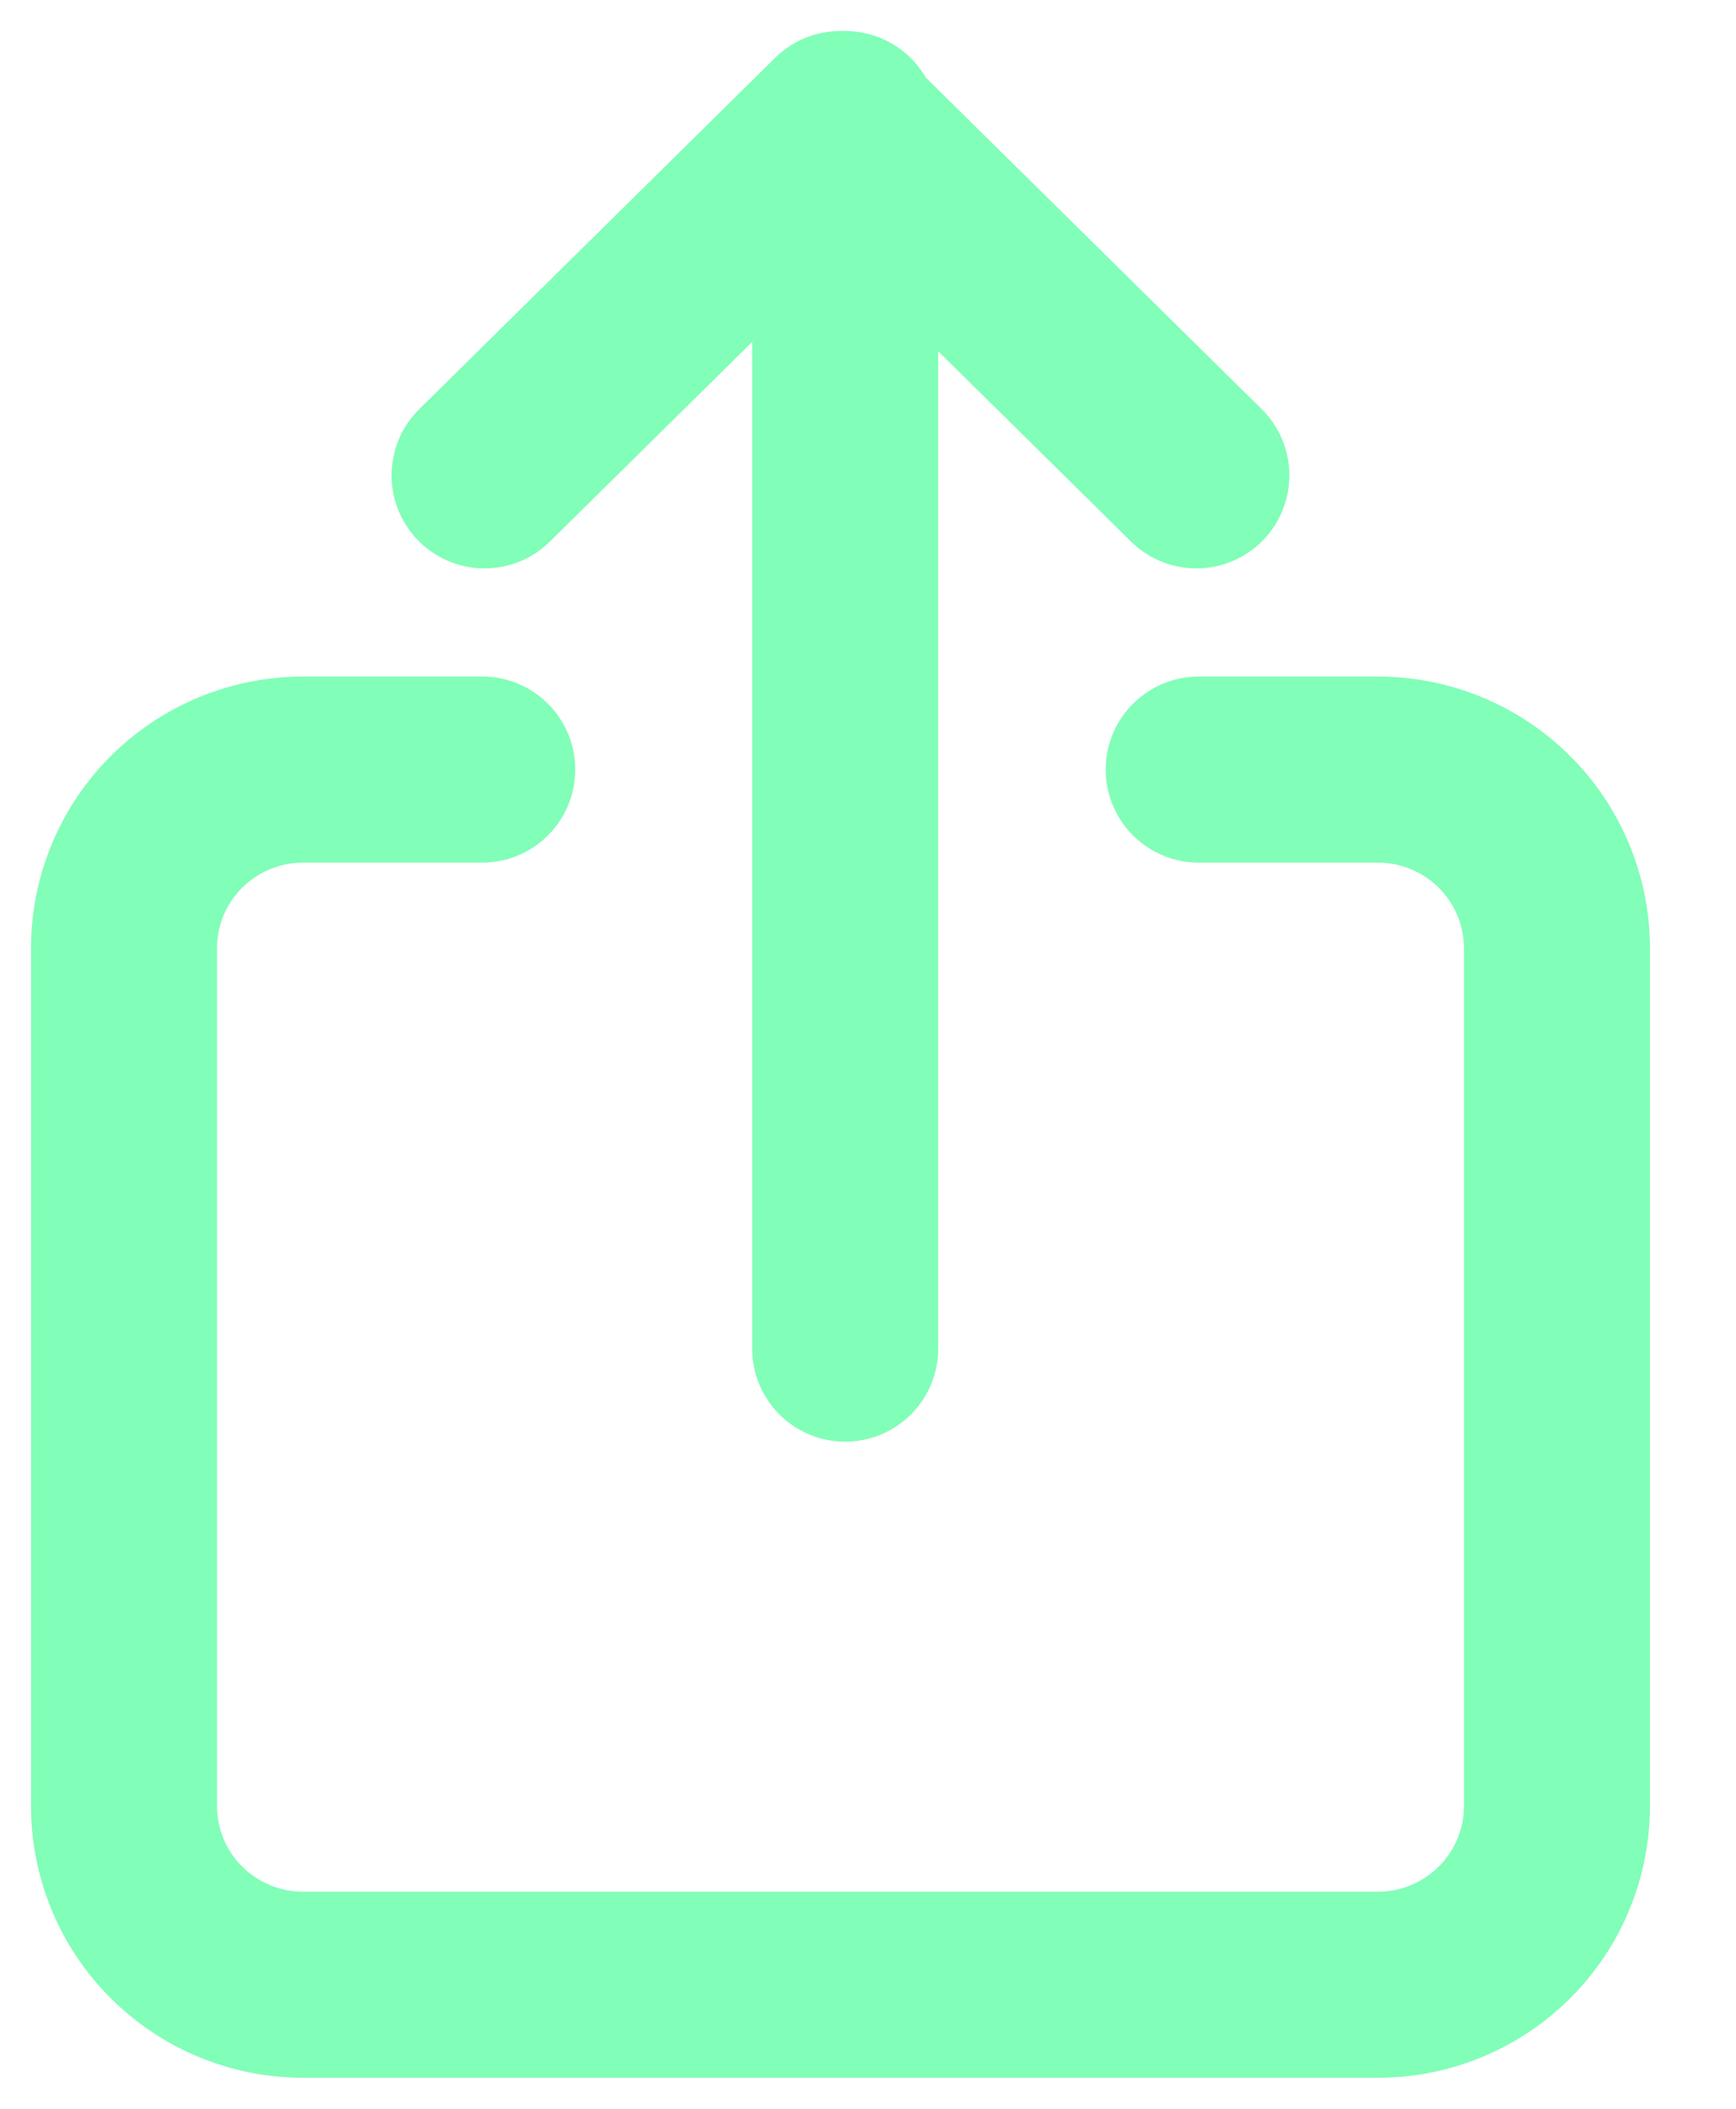 <svg width="14" height="17" viewBox="0 0 14 17" fill="none" xmlns="http://www.w3.org/2000/svg">
<path d="M9.667 6.204H11.112C11.495 6.204 11.862 6.356 12.133 6.626C12.404 6.896 12.556 7.263 12.556 7.645V14.559C12.556 14.941 12.404 15.308 12.133 15.578C11.862 15.848 11.495 16 11.112 16H2.445C2.061 16 1.694 15.848 1.423 15.578C1.152 15.308 1 14.941 1 14.559V7.645C1 7.263 1.152 6.896 1.423 6.626C1.694 6.356 2.061 6.204 2.445 6.204H3.889" stroke="#81FEB7" stroke-width="1.5" stroke-linecap="round" stroke-linejoin="round"/>
<path d="M9.648 3.832L6.778 1L3.908 3.832" stroke="#81FEB7" stroke-width="1.5" stroke-linecap="round" stroke-linejoin="round"/>
<path d="M6.816 10.872V1" stroke="#81FEB7" stroke-width="1.5" stroke-linecap="round" stroke-linejoin="round"/>
</svg>

